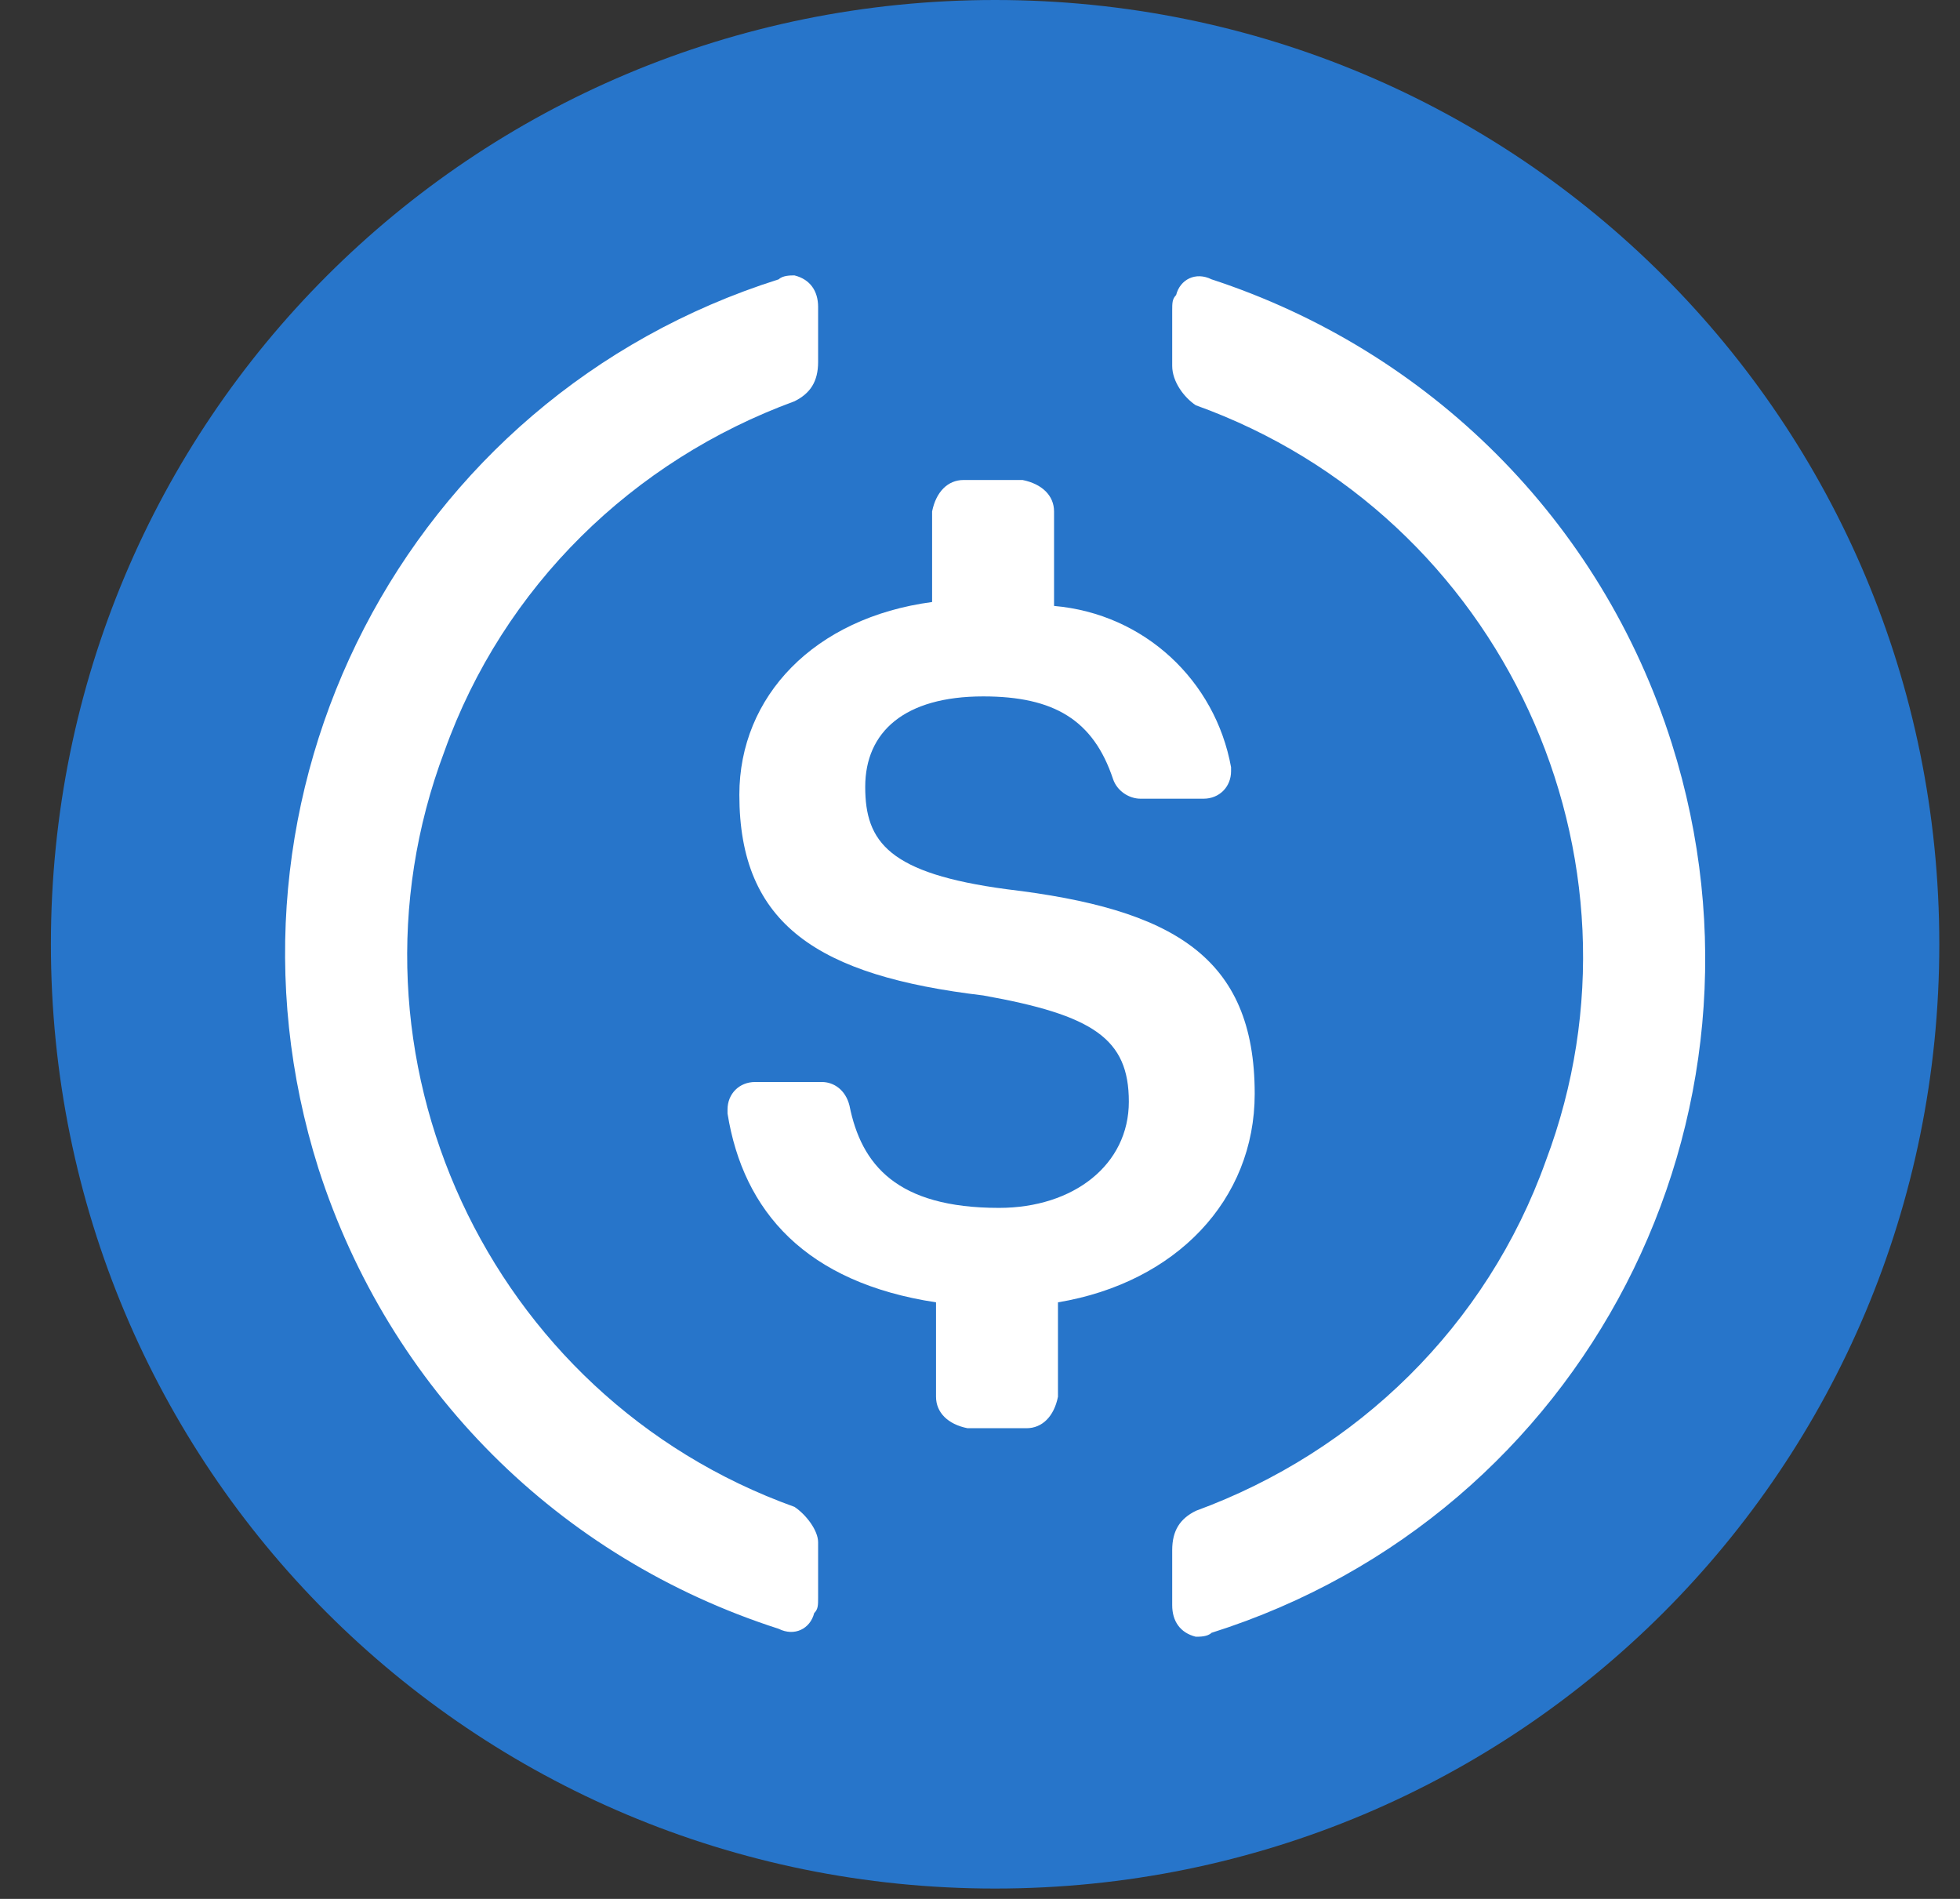 <svg width="32" height="31" viewBox="0 0 32 31" fill="none" xmlns="http://www.w3.org/2000/svg">
<rect x="0" y="0" width="32" height="31" fill="#333333" stroke="none"/>
<path d="M16.246 30.831C24.789 30.831 31.662 23.958 31.662 15.415C31.662 6.873 24.789 0 16.246 0C7.704 0 0.831 6.873 0.831 15.415C0.831 23.958 7.704 30.831 16.246 30.831Z" fill="#2775CA"/>
<path d="M20.485 17.856C20.485 15.608 19.136 14.838 16.438 14.517C14.511 14.26 14.126 13.746 14.126 12.846C14.126 11.947 14.768 11.369 16.053 11.369C17.209 11.369 17.851 11.755 18.172 12.718C18.237 12.911 18.43 13.039 18.622 13.039H19.65C19.907 13.039 20.099 12.846 20.099 12.59V12.525C19.842 11.112 18.686 10.02 17.209 9.892V8.35C17.209 8.093 17.016 7.901 16.695 7.836H15.732C15.475 7.836 15.282 8.029 15.218 8.35V9.828C13.291 10.085 12.071 11.369 12.071 12.975C12.071 15.095 13.355 15.93 16.053 16.251C17.851 16.572 18.43 16.957 18.43 17.985C18.43 19.013 17.53 19.719 16.31 19.719C14.64 19.719 14.062 19.013 13.869 18.049C13.805 17.792 13.612 17.664 13.419 17.664H12.327C12.071 17.664 11.878 17.856 11.878 18.113V18.178C12.135 19.783 13.162 20.939 15.282 21.261V22.802C15.282 23.059 15.475 23.252 15.796 23.316H16.759C17.016 23.316 17.209 23.123 17.273 22.802V21.261C19.2 20.939 20.485 19.591 20.485 17.856Z" fill="white"/>
<path fill-rule="evenodd" clipRule="evenodd" d="M7.255 12.268C5.392 17.214 7.961 22.802 12.971 24.6C13.164 24.729 13.357 24.986 13.357 25.178V26.078C13.357 26.206 13.357 26.27 13.293 26.334C13.228 26.591 12.971 26.72 12.714 26.591C9.118 25.435 6.356 22.673 5.199 19.076C3.273 12.975 6.613 6.487 12.714 4.56C12.779 4.496 12.907 4.496 12.971 4.496C13.228 4.56 13.357 4.753 13.357 5.01V5.909C13.357 6.23 13.228 6.423 12.971 6.551C10.338 7.515 8.218 9.57 7.255 12.268ZM19.202 4.817C19.266 4.56 19.523 4.432 19.78 4.56C23.312 5.716 26.139 8.478 27.295 12.139C29.222 18.241 25.882 24.729 19.78 26.656C19.716 26.72 19.587 26.72 19.523 26.72C19.266 26.656 19.138 26.463 19.138 26.206V25.307C19.138 24.986 19.266 24.793 19.523 24.665C22.156 23.701 24.276 21.646 25.239 18.948C27.102 14.002 24.533 8.414 19.523 6.616C19.33 6.487 19.138 6.23 19.138 5.973V5.074C19.138 4.946 19.138 4.882 19.202 4.817Z" fill="white"/>
</svg>
